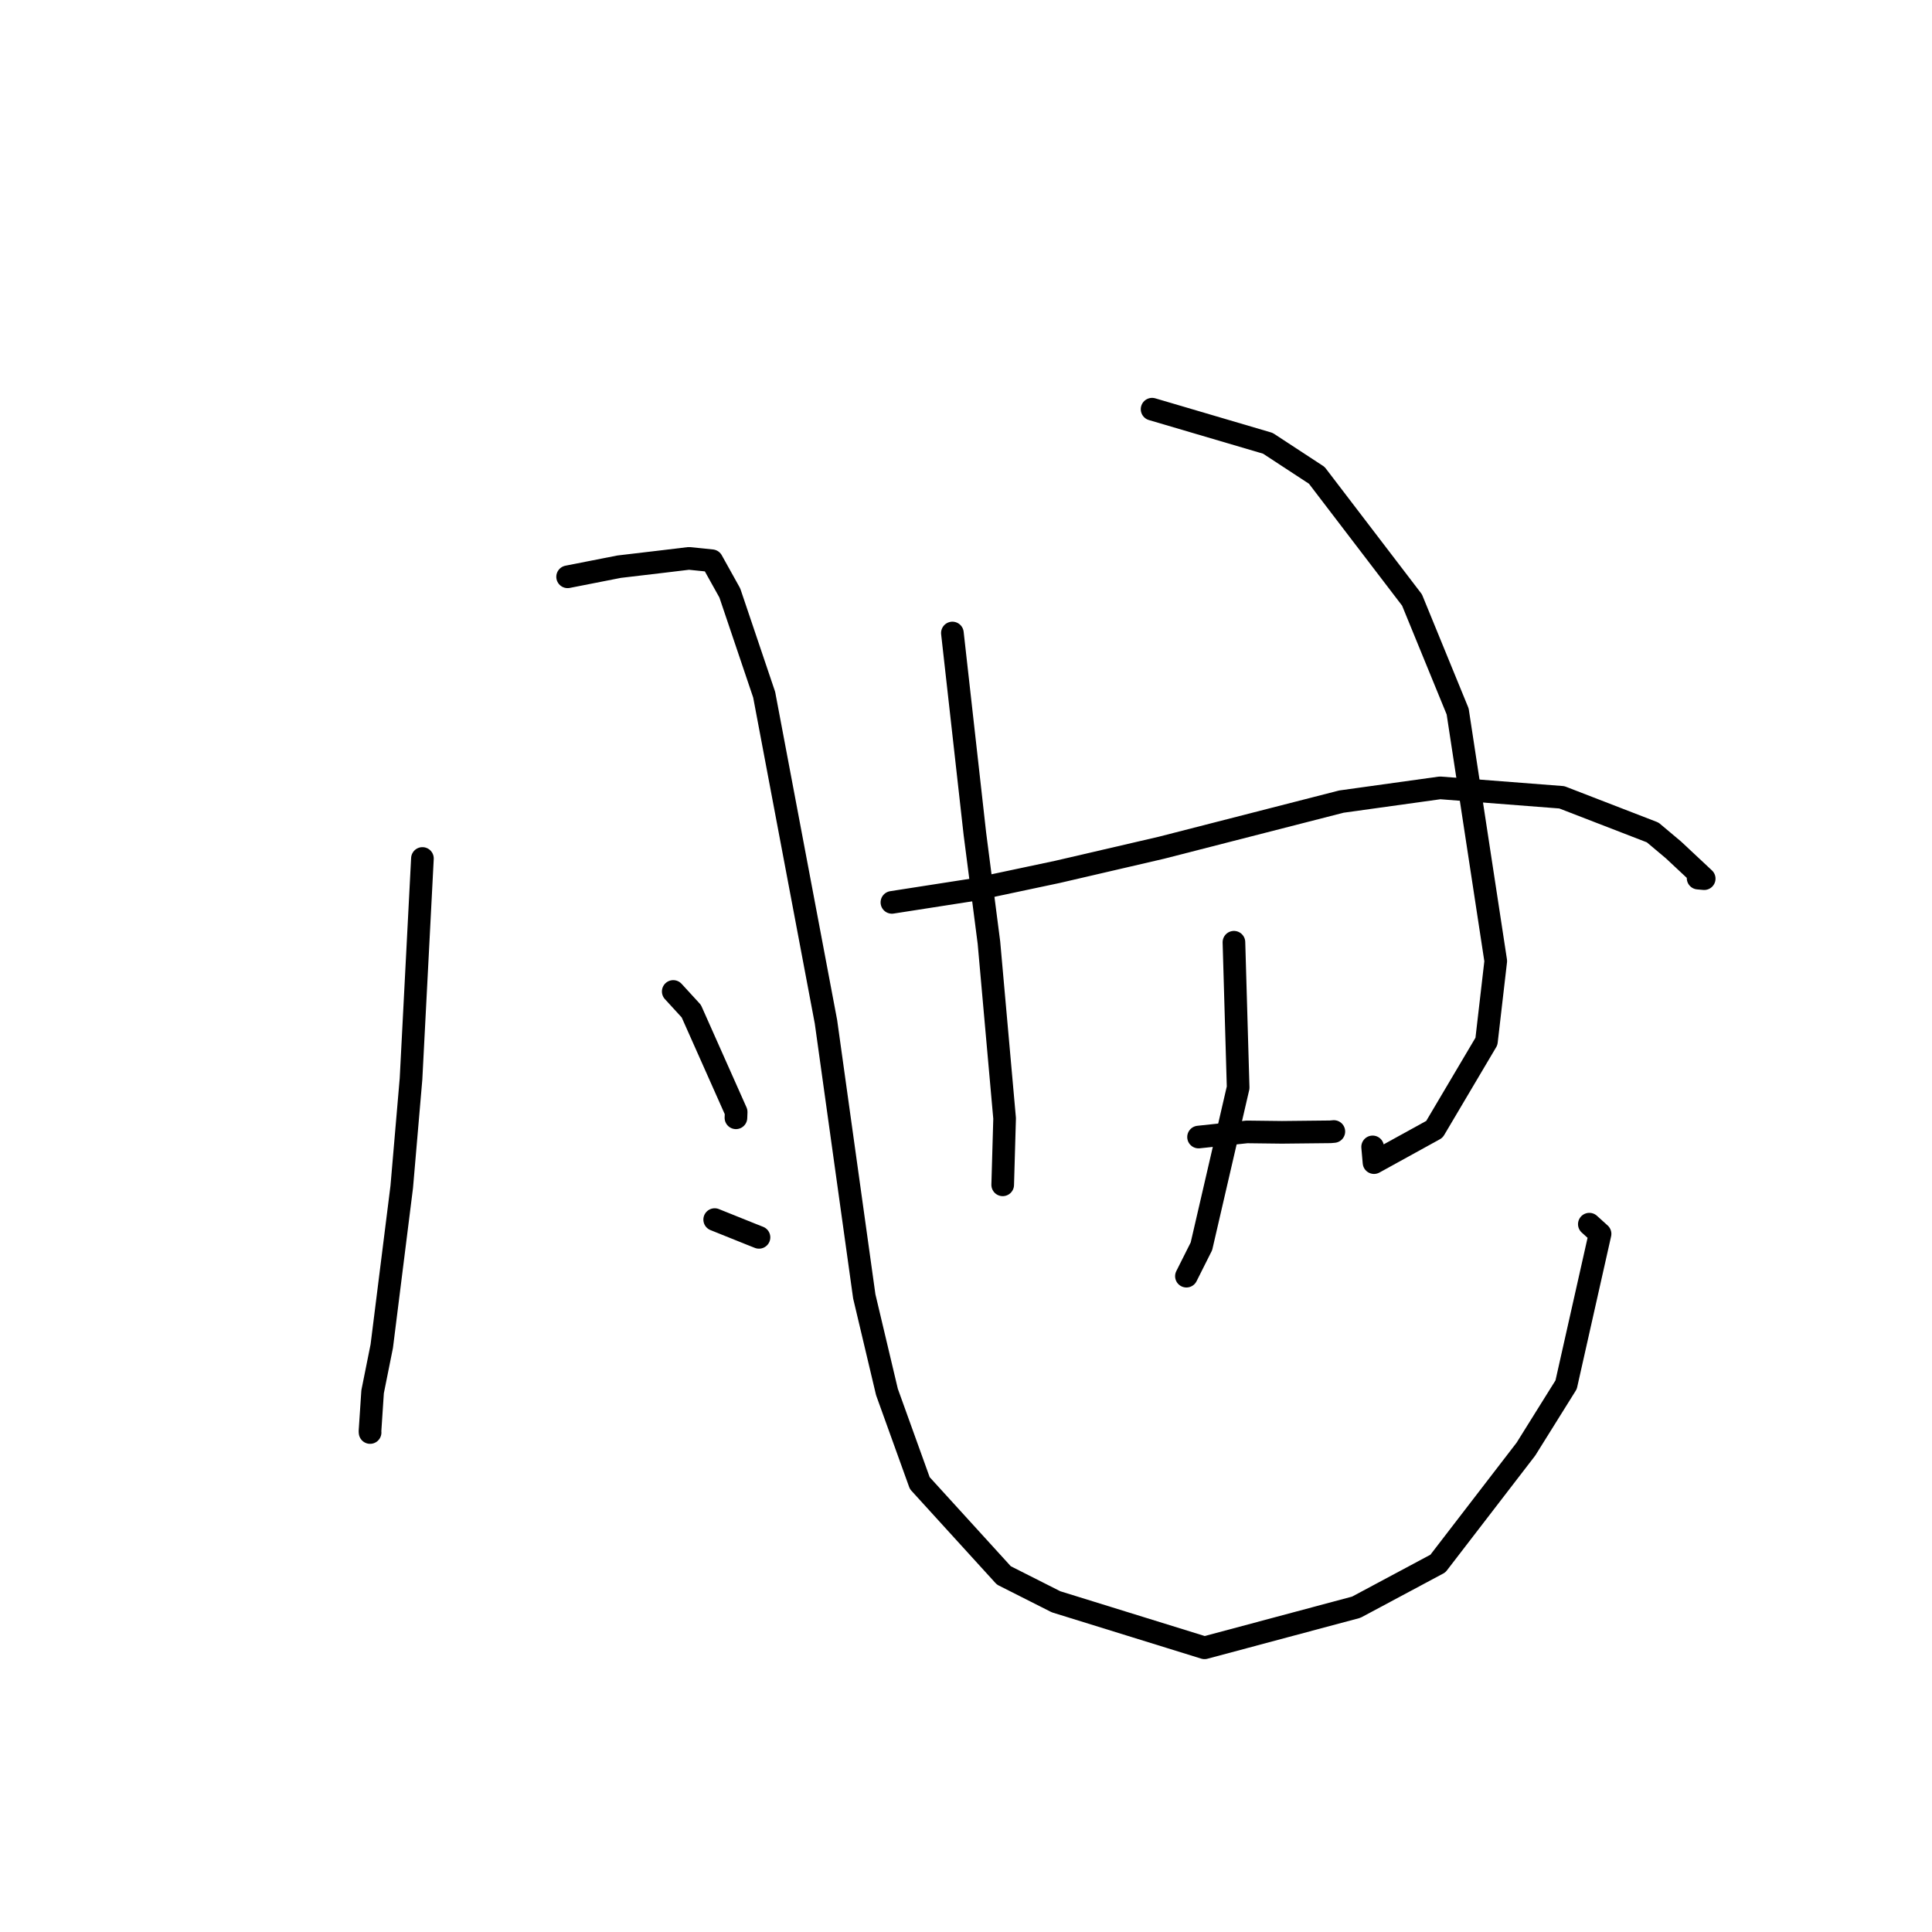 <?xml version="1.0" standalone="no"?>
    <svg width="256" height="256" xmlns="http://www.w3.org/2000/svg" version="1.1">
    <polyline stroke="black" stroke-width="3" stroke-linecap="round" fill="transparent" stroke-linejoin="round" points="55.974 113.752 54.462 142.959 53.234 157.259 50.586 178.373 49.373 184.413 49.025 189.654 49.039 189.815 " />
        <polyline stroke="black" stroke-width="3" stroke-linecap="round" fill="transparent" stroke-linejoin="round" points="75.212 76.43 82.028 75.09 87.776 74.411 91.285 73.989 94.326 74.299 96.703 78.569 101.257 92.051 109.445 135.394 114.521 171.774 117.525 184.442 121.876 196.52 133.012 208.747 139.933 212.245 159.605 218.343 179.715 212.962 190.529 207.179 202.195 192.012 207.519 183.483 212.016 163.493 210.595 162.208 " />
        <polyline stroke="black" stroke-width="3" stroke-linecap="round" fill="transparent" stroke-linejoin="round" points="89.208 131.374 91.599 133.982 97.546 147.343 97.516 148.114 " />
        <polyline stroke="black" stroke-width="3" stroke-linecap="round" fill="transparent" stroke-linejoin="round" points="94.7 161.602 99.422 163.501 100.57 163.956 " />
        <polyline stroke="black" stroke-width="3" stroke-linecap="round" fill="transparent" stroke-linejoin="round" points="126.197 83.877 129.177 110.476 131.04 124.911 133.116 148.197 132.886 156.196 132.863 156.996 " />
        <polyline stroke="black" stroke-width="3" stroke-linecap="round" fill="transparent" stroke-linejoin="round" points="152.658 54.22 167.998 58.739 174.479 62.983 187.1 79.504 193.146 94.267 198.195 127.342 196.961 137.994 190.066 149.643 182.064 154.053 181.881 151.97 " />
        <polyline stroke="black" stroke-width="3" stroke-linecap="round" fill="transparent" stroke-linejoin="round" points="163.503 124.852 164.061 144.111 159.197 165.138 157.207 169.099 " />
        <polyline stroke="black" stroke-width="3" stroke-linecap="round" fill="transparent" stroke-linejoin="round" points="118.183 119.57 128.973 117.89 140.119 115.528 153.887 112.331 177.741 106.216 190.818 104.396 206.95 105.647 218.987 110.303 221.749 112.623 225.815 116.427 225.007 116.356 " />
        <polyline stroke="black" stroke-width="3" stroke-linecap="round" fill="transparent" stroke-linejoin="round" points="158.814 150.664 165.228 149.983 169.862 150.039 176.274 149.971 176.741 149.931 " />
        </svg>